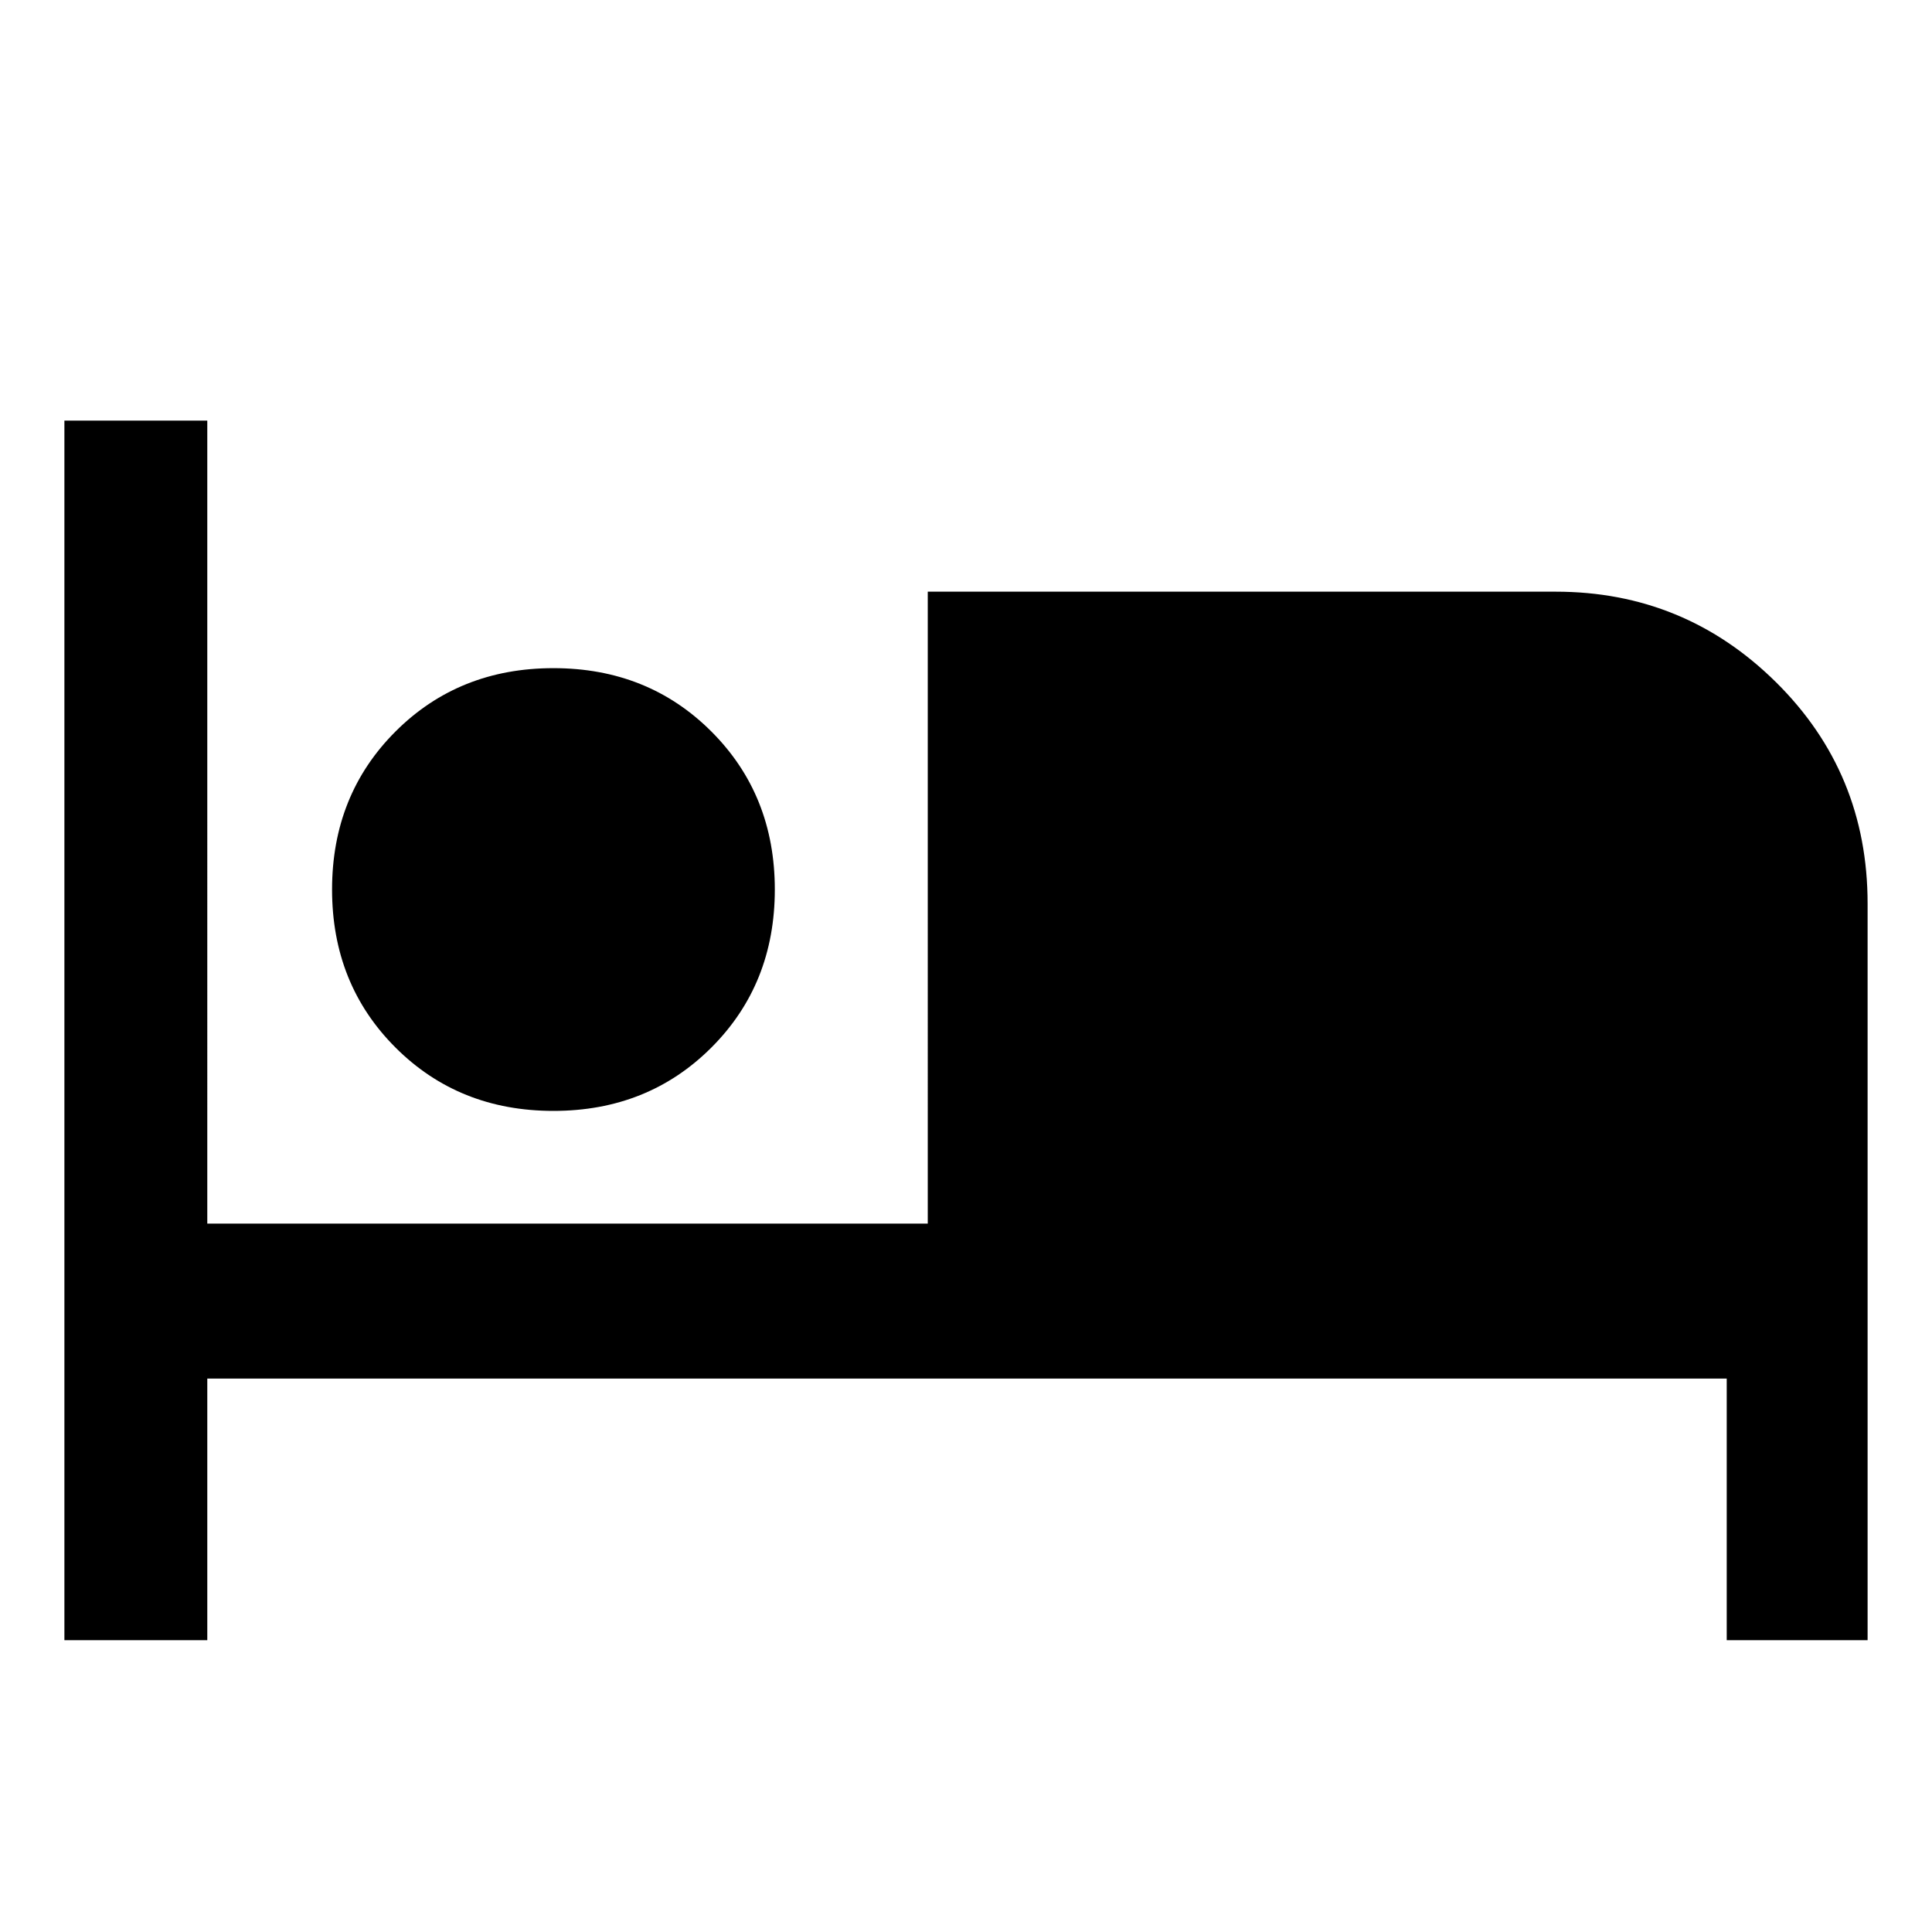 <svg xmlns="http://www.w3.org/2000/svg" height="48" width="48"><path d="M1.6 40.75v-30.3h3.55V30.4h17.9V14.7h15.6q3.2 0 5.475 2.25 2.275 2.25 2.275 5.5v18.3h-3.5v-6.5H5.15v6.5ZM13.75 27.6q-2.35 0-3.925-1.575Q8.25 24.45 8.25 22.1q0-2.35 1.575-3.925Q11.4 16.6 13.75 16.6q2.35 0 3.925 1.575Q19.25 19.75 19.25 22.1q0 2.35-1.575 3.925Q16.1 27.6 13.75 27.6Z"/></svg>